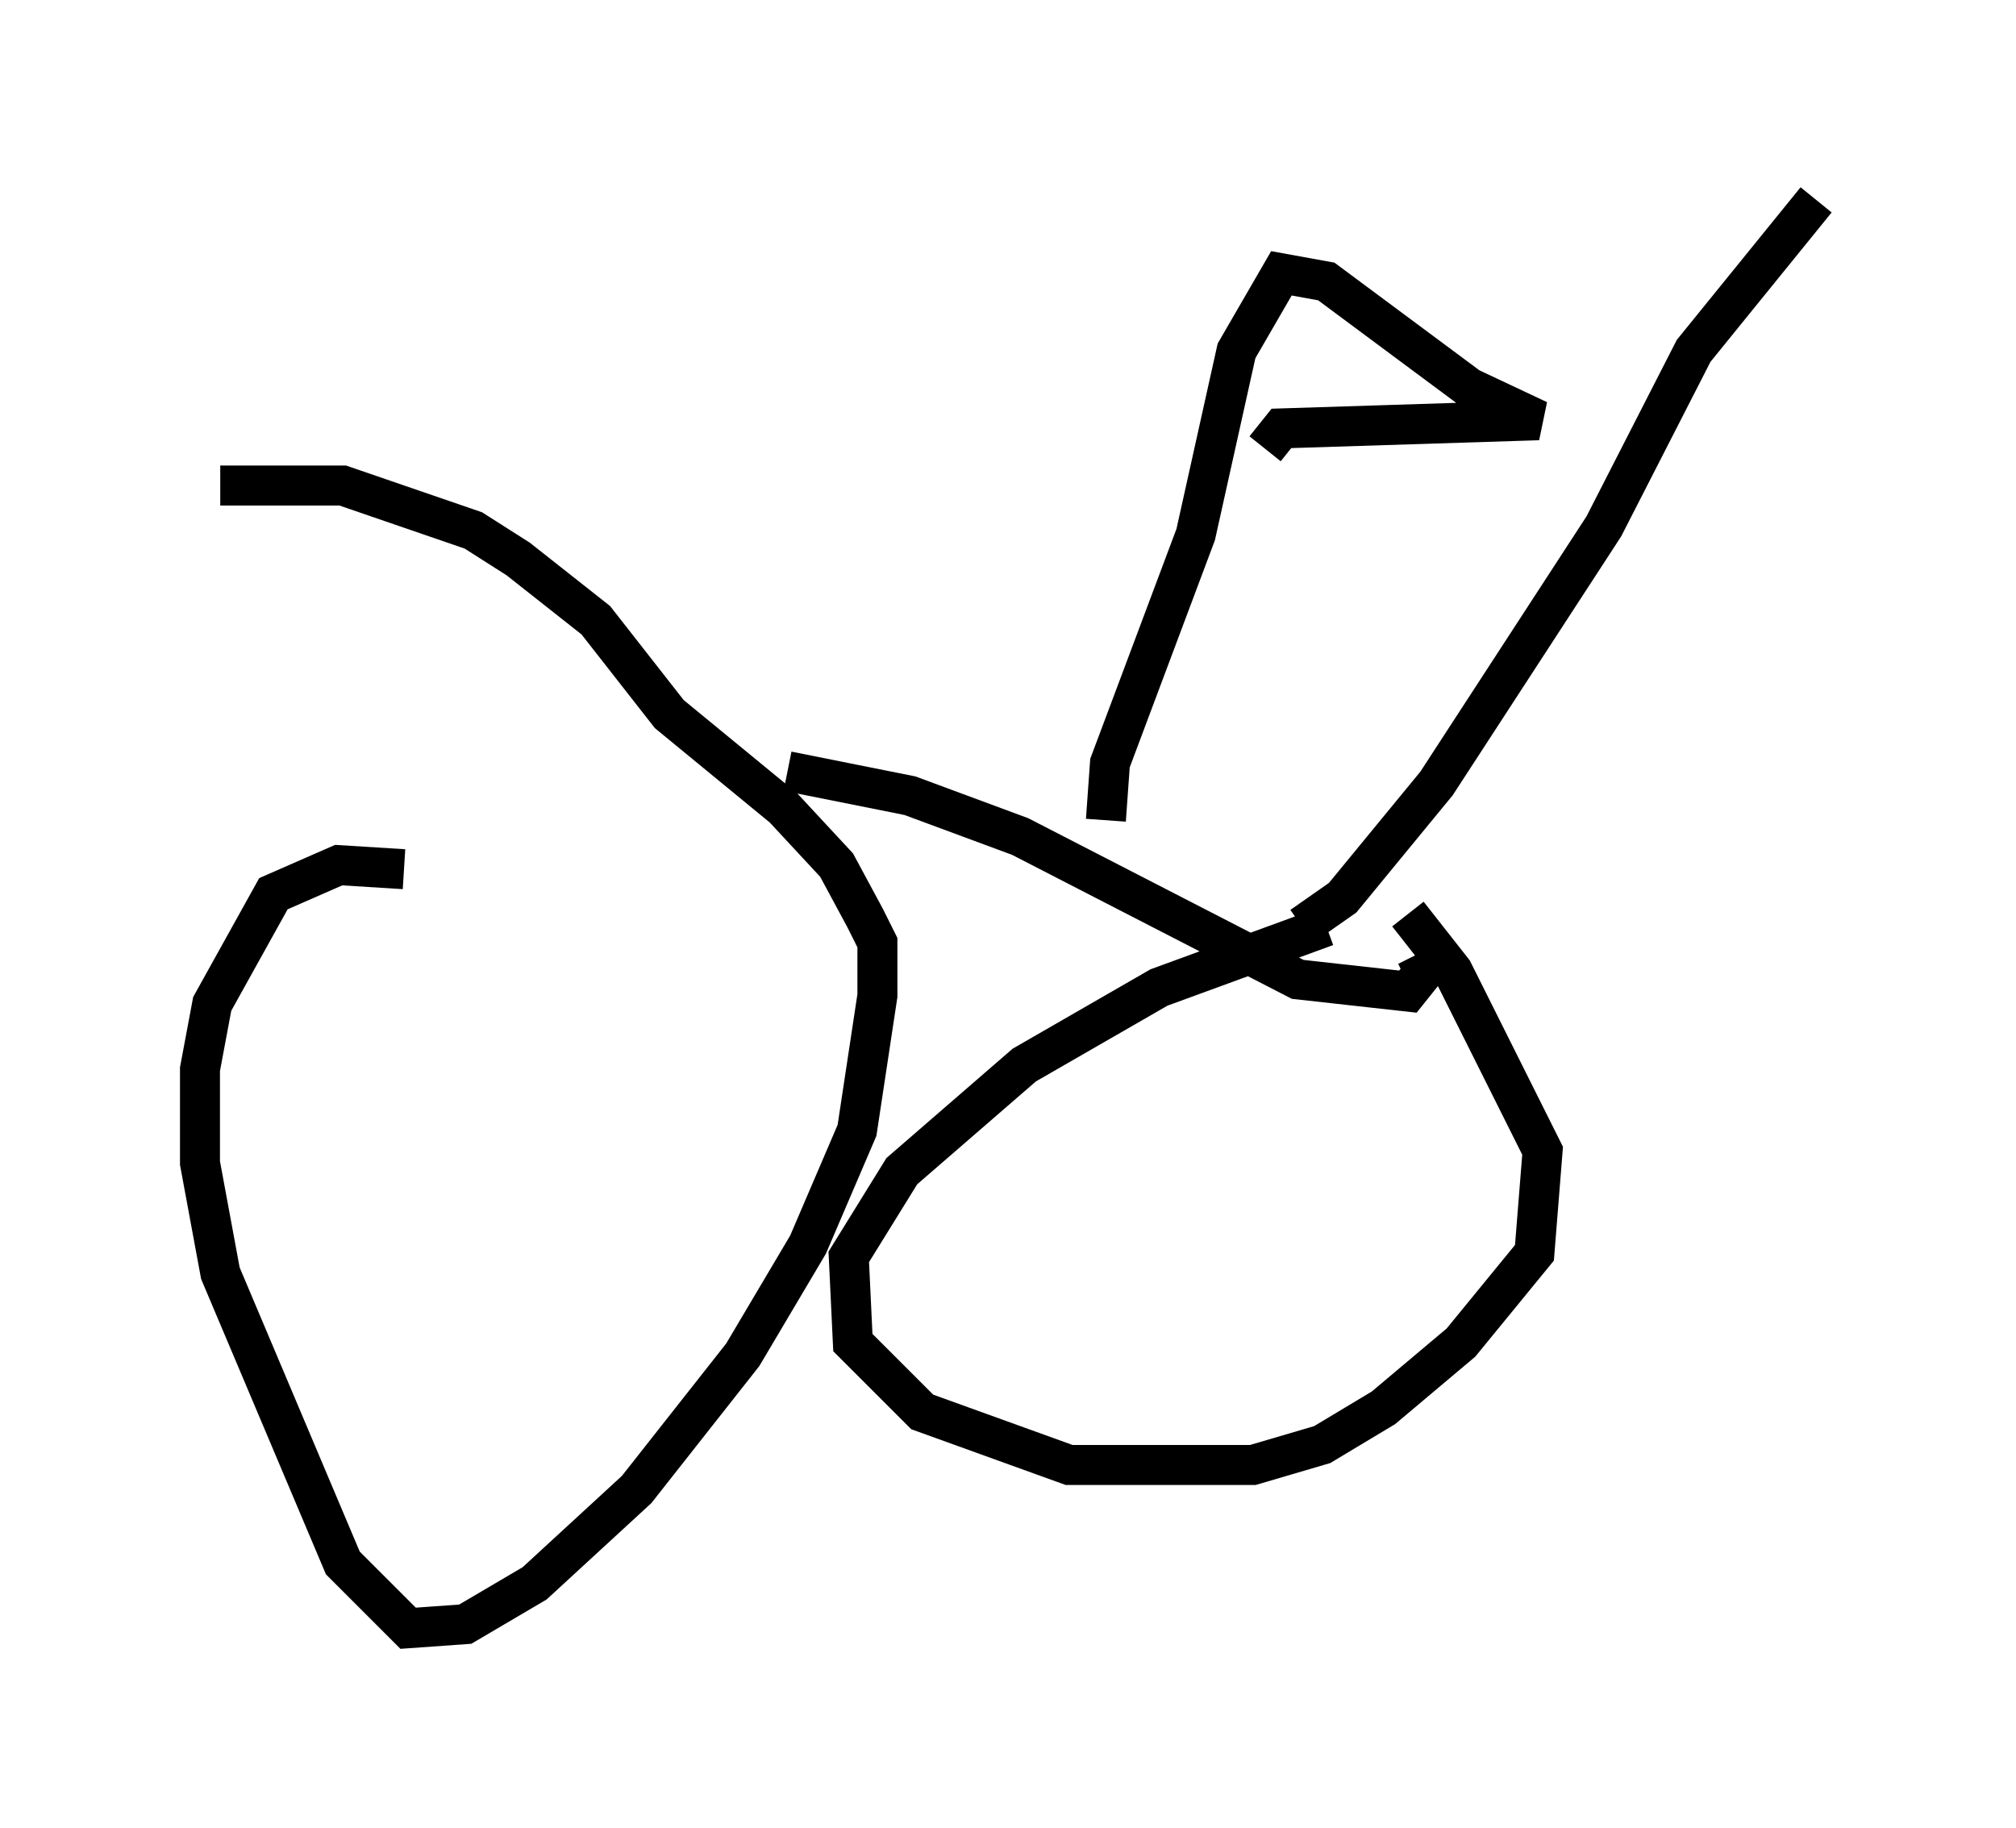 <?xml version="1.0" encoding="utf-8" ?>
<svg baseProfile="full" height="45.73" version="1.1" width="50.425" xmlns="http://www.w3.org/2000/svg" xmlns:ev="http://www.w3.org/2001/xml-events" xmlns:xlink="http://www.w3.org/1999/xlink"><defs /><rect fill="white" height="45.73" width="50.425" x="0" y="0" /><path d="M10.615, 22.252 m-0.51, -0.51 l-1.633, -0.102 -1.633, 0.715 l-1.531, 2.756 -0.306, 1.633 l0.0, 2.348 0.51, 2.756 l3.063, 7.248 1.633, 1.633 l1.429, -0.102 1.735, -1.021 l2.552, -2.348 2.654, -3.369 l1.633, -2.756 1.225, -2.858 l0.51, -3.369 0.0, -1.327 l-0.306, -0.613 -0.715, -1.327 l-1.327, -1.429 -2.858, -2.348 l-1.838, -2.348 -1.94, -1.531 l-1.123, -0.715 -3.267, -1.123 l-3.063, 0.0 m27.665, 11.025 l-4.185, 1.531 -3.369, 1.94 l-3.063, 2.654 -1.327, 2.144 l0.102, 2.144 1.735, 1.735 l3.675, 1.327 4.594, 0.0 l1.735, -0.51 1.531, -0.919 l1.94, -1.633 1.838, -2.246 l0.204, -2.552 -2.246, -4.492 l-1.123, -1.429 m-15.517, -3.573 l3.063, 0.613 2.756, 1.021 l6.942, 3.573 2.756, 0.306 l0.408, -0.51 -0.204, -0.408 m-7.758, -3.369 l0.102, -1.429 2.144, -5.717 l1.021, -4.594 1.123, -1.94 l1.123, 0.204 3.573, 2.654 l1.735, 0.817 -6.431, 0.204 l-0.408, 0.51 m0.919, 11.944 l1.021, -0.715 2.348, -2.858 l4.185, -6.431 2.246, -4.39 l3.063, -3.777 " fill="none" stroke="black" stroke-width="1" /></svg>